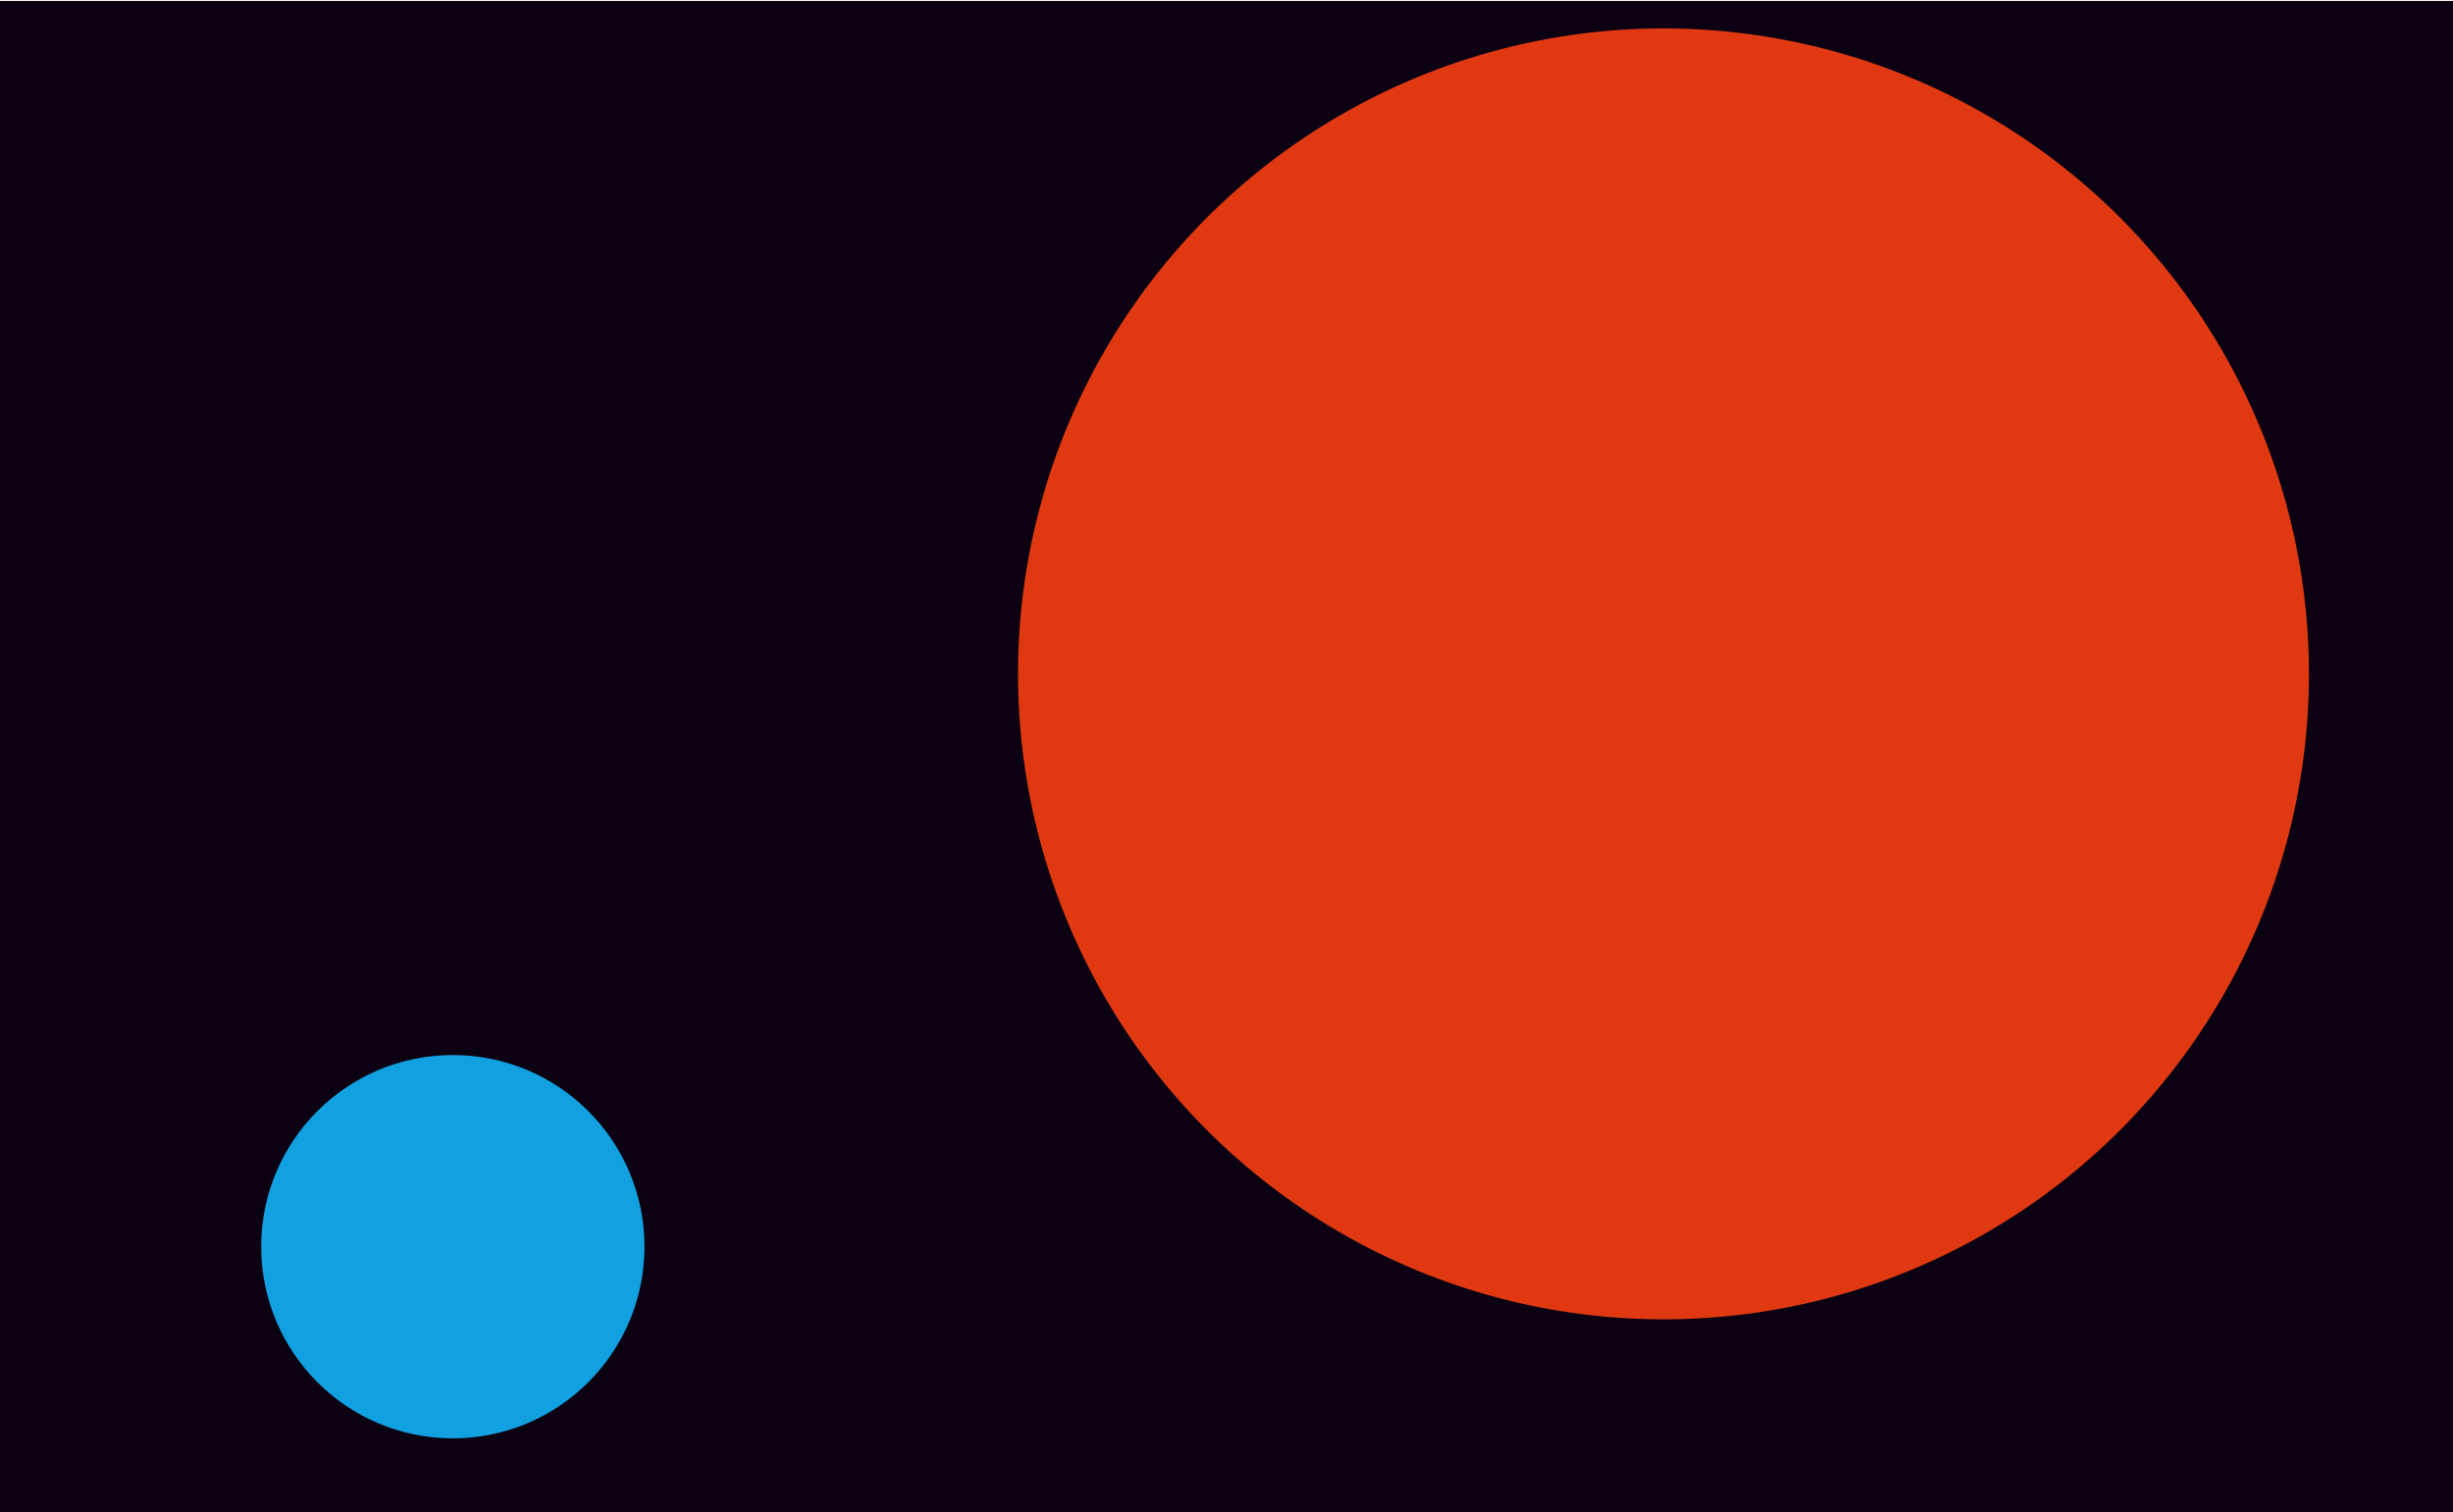 <?xml version="1.0" encoding="utf-8"?>
<!-- Generator: Adobe Illustrator 16.0.0, SVG Export Plug-In . SVG Version: 6.00 Build 0)  -->
<!DOCTYPE svg PUBLIC "-//W3C//DTD SVG 1.1//EN" "http://www.w3.org/Graphics/SVG/1.1/DTD/svg11.dtd">
<svg version="1.1" id="Calque_1" xmlns="http://www.w3.org/2000/svg" xmlns:xlink="http://www.w3.org/1999/xlink" x="0px" y="0px"
	 width="1280px" height="789px" viewBox="0 0 1280 789" enable-background="new 0 0 1280 789" xml:space="preserve">
<rect y="0.5" fill="#0C0113" width="1280" height="789"/>
<circle fill="#E03912" cx="868.022" cy="351.642" r="336.813"/>
<circle fill="#12A1E0" cx="236.297" cy="650.543" r="100"/>
</svg>
